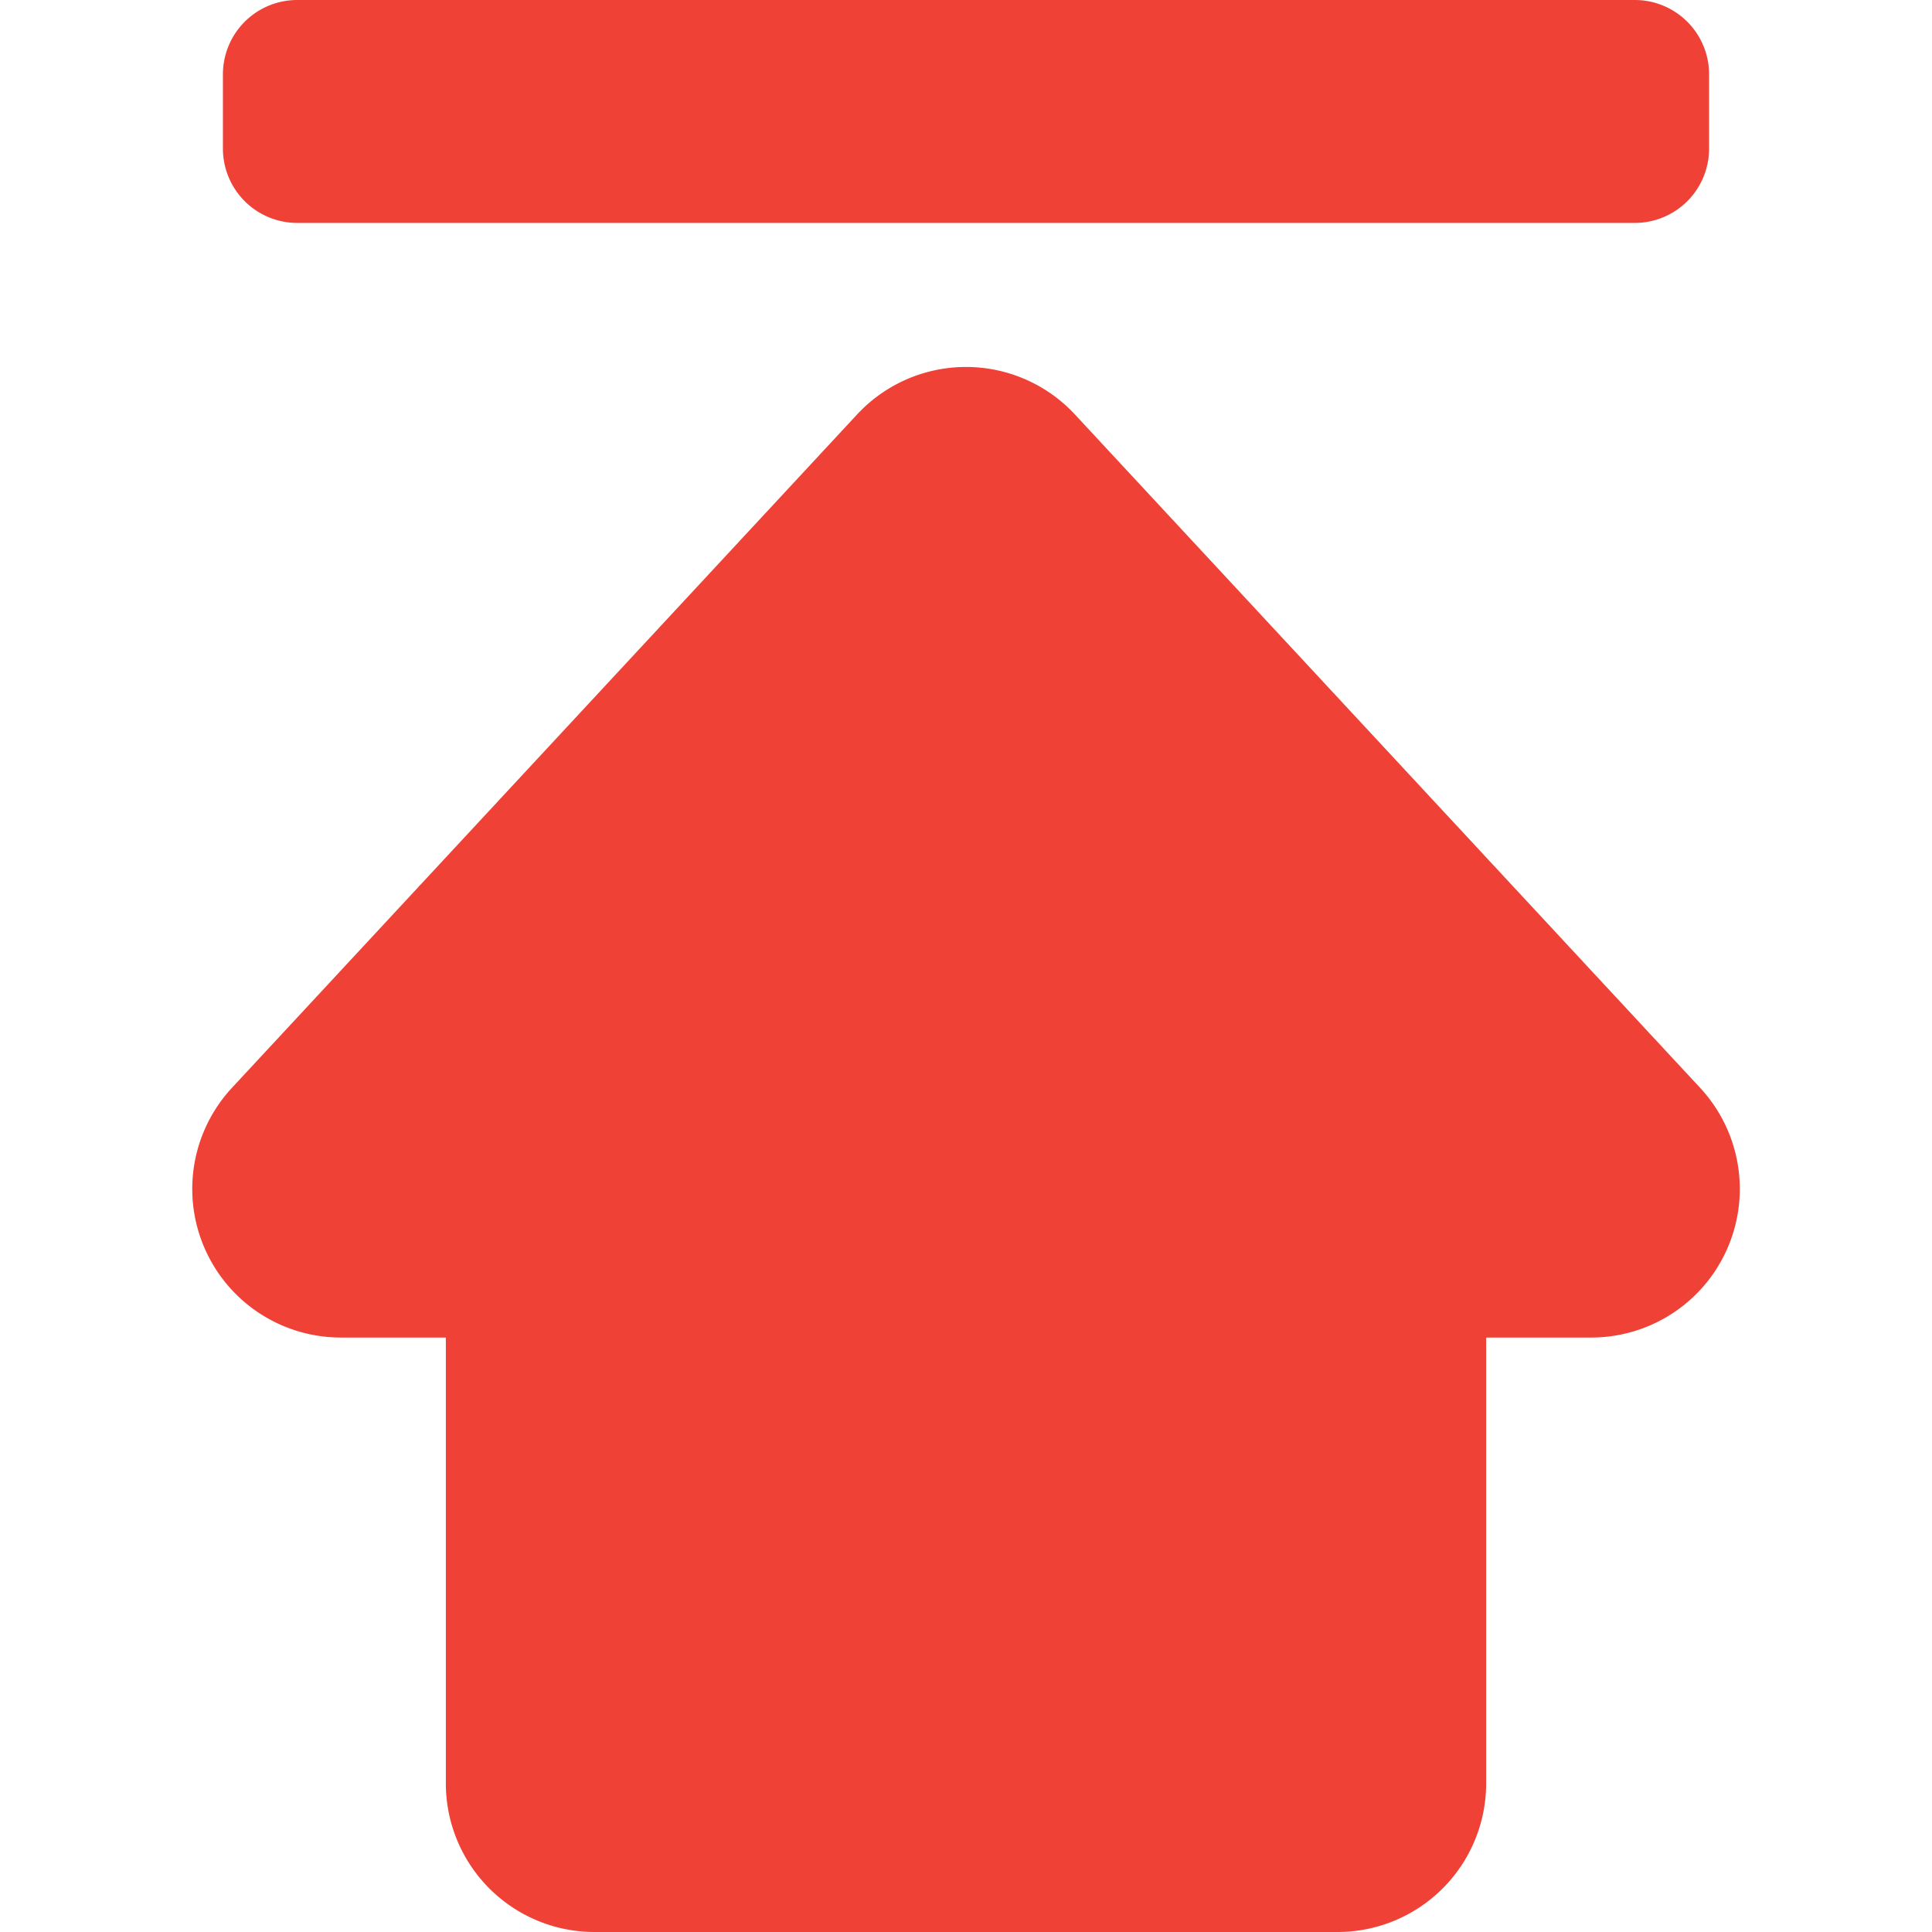 <?xml version="1.0" standalone="no"?><!DOCTYPE svg PUBLIC "-//W3C//DTD SVG 1.1//EN" "http://www.w3.org/Graphics/SVG/1.1/DTD/svg11.dtd"><svg t="1646898502762" class="icon" viewBox="0 0 1024 1024" version="1.1" xmlns="http://www.w3.org/2000/svg" p-id="16158" xmlns:xlink="http://www.w3.org/1999/xlink" width="200" height="200"><defs><style type="text/css"></style></defs><path d="M157.538 0h708.924a39.385 39.385 0 0 1 39.384 39.385v39.384a39.385 39.385 0 0 1-39.384 39.385H157.538a39.385 39.385 0 0 1-39.384-39.385V39.385A39.385 39.385 0 0 1 157.538 0z m630.154 708.923v236.308A78.77 78.77 0 0 1 708.923 1024H315.077a78.77 78.77 0 0 1-78.77-78.77V708.924h-55.69a78.77 78.77 0 0 1-57.698-132.332l331.343-356.904a78.77 78.77 0 0 1 115.476 0L901.08 576.551a78.77 78.77 0 0 1-57.699 132.372h-55.69z" p-id="16159" fill="#ef4136"></path></svg>